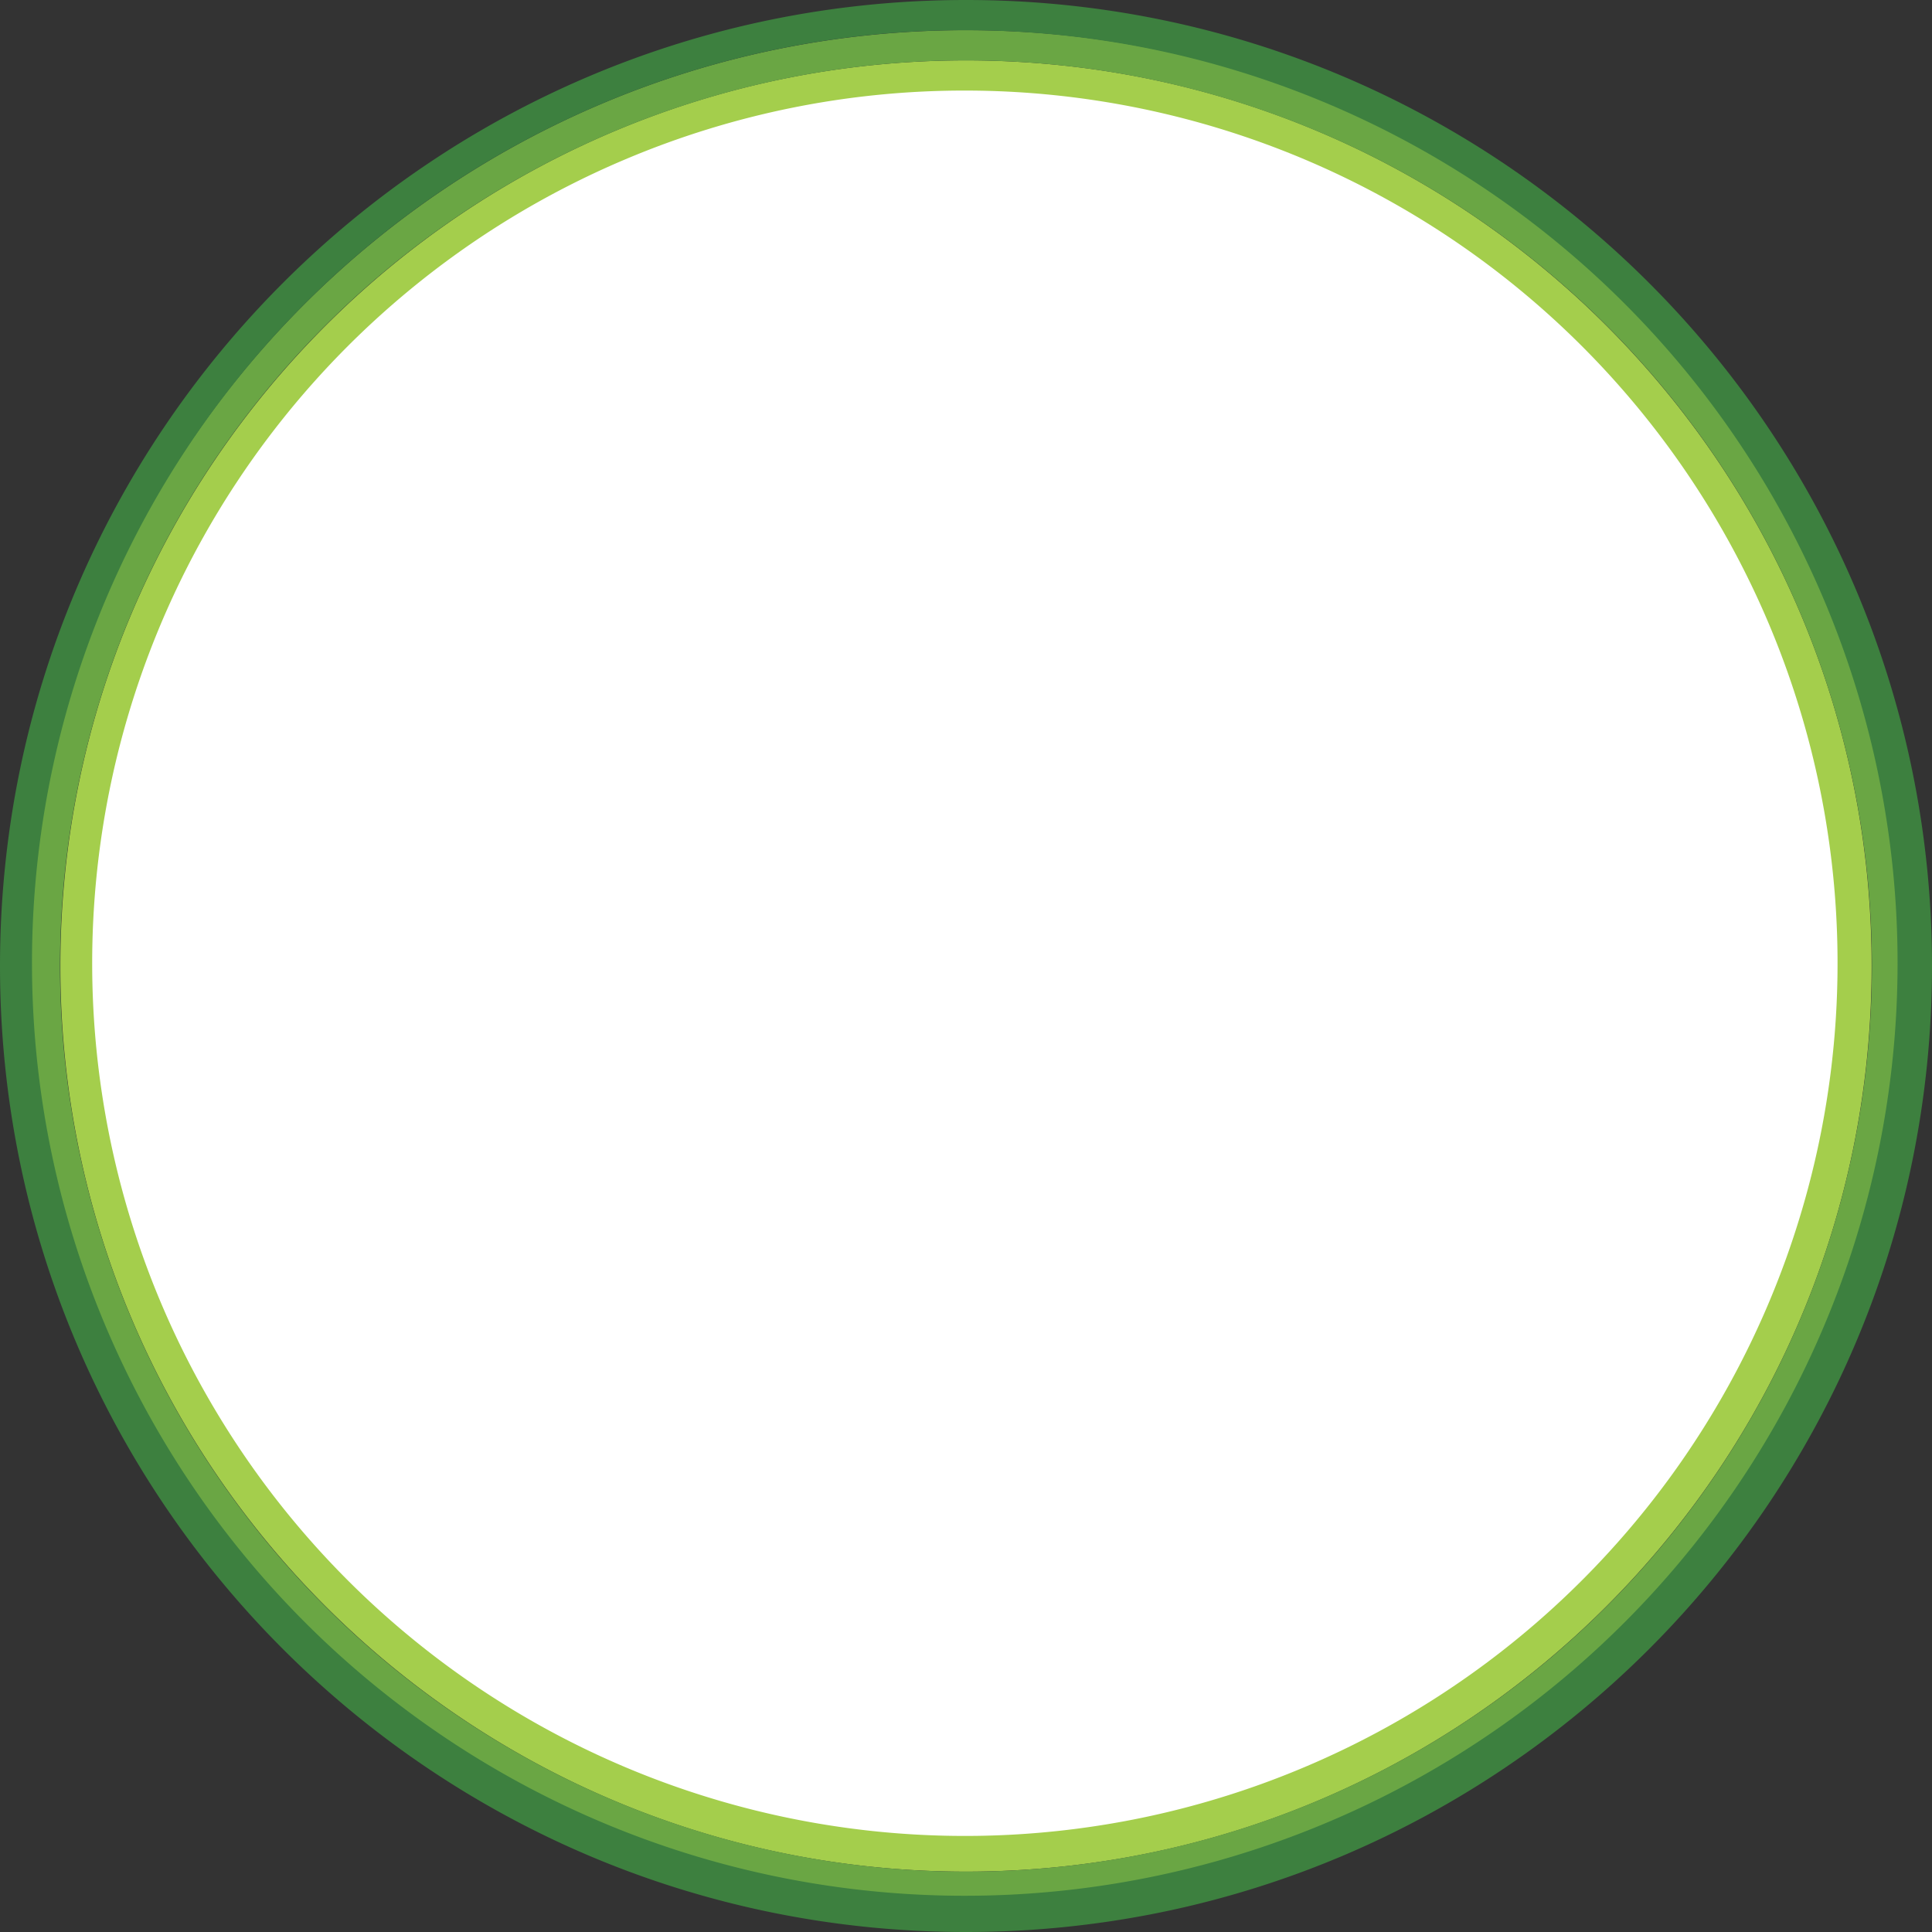<svg id="Layer_1" data-name="Layer 1" xmlns="http://www.w3.org/2000/svg" viewBox="0 0 640 640"><rect x="0" y="0" width="640" height="640" fill="#333333" stroke="none"/><defs><style>.cls-1{fill:#fff;}.cls-2{fill:#a4ce4c;}.cls-3{fill:#6aa644;}.cls-4{fill:#3d803f;}</style></defs><title>kor</title><path class="cls-1" d="M1000,795a295,295,0,1,1,208.6-86.4A293.11,293.11,0,0,1,1000,795Z" transform="translate(-680 -180)"/><path class="cls-2" d="M1000,210a289.09,289.09,0,1,1-112.88,22.79A288.21,288.21,0,0,1,1000,210m0-10c-165.69,0-300,134.31-300,300s134.31,300,300,300,300-134.31,300-300-134.31-300-300-300Z" transform="translate(-680 -180)"/><path class="cls-3" d="M1000,200a300,300,0,1,1,.18,600h-.2a300,300,0,1,1-.2-600h.22m0-10h-.2c-171.21.11-309.91,139-309.8,310.2S828.87,810,1000,810h.2c171.21-.11,309.91-139,309.8-310.2S1171.13,190,1000,190Z" transform="translate(-680 -180)"/><path class="cls-4" d="M1000,190a309,309,0,1,1-120.66,24.36A308.09,308.09,0,0,1,1000,190m0-10c-176.73,0-320,143.27-320,320s143.27,320,320,320,320-143.27,320-320-143.27-320-320-320Z" transform="translate(-680 -180)"/></svg>